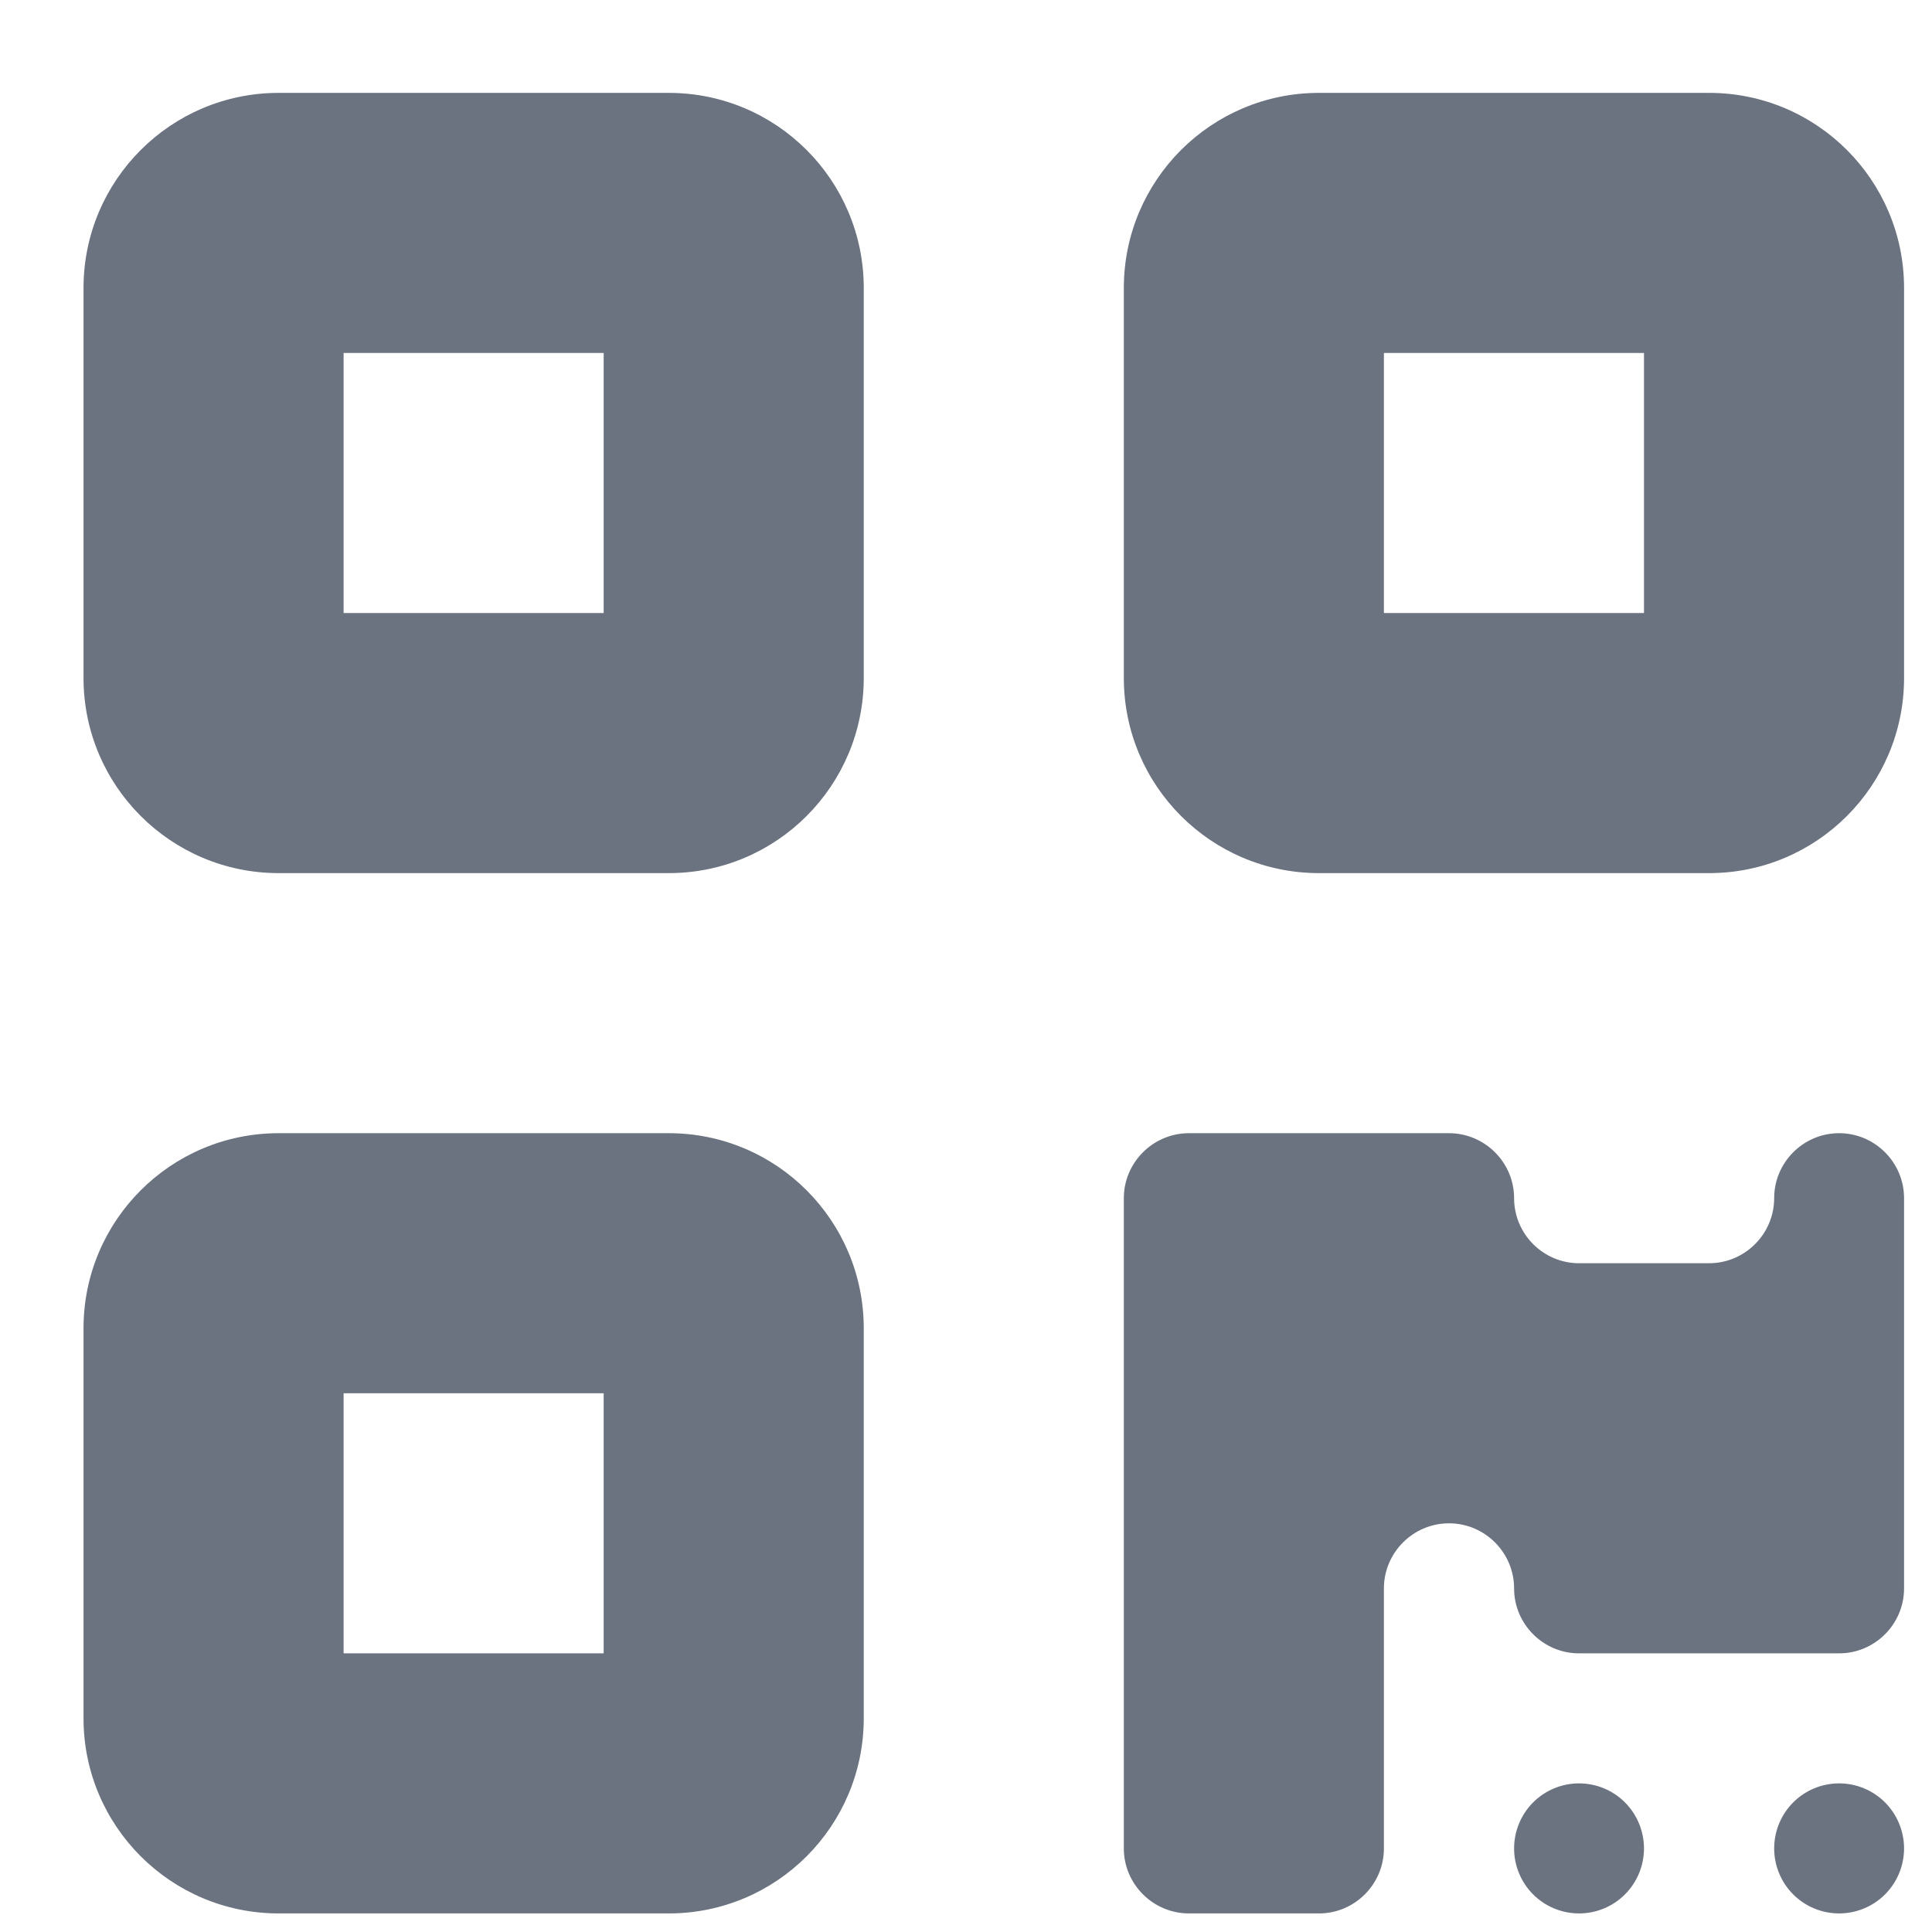 <svg width="13" height="13" viewBox="0 0 13 13" fill="none" xmlns="http://www.w3.org/2000/svg">
<path d="M0.562 1.938C0.562 1.213 1.15 0.625 1.875 0.625H4.5C5.225 0.625 5.812 1.213 5.812 1.938V4.562C5.812 5.287 5.225 5.875 4.5 5.875H1.875C1.15 5.875 0.562 5.287 0.562 4.562V1.938ZM2.312 2.375V4.125H4.062V2.375H2.312ZM0.562 8.938C0.562 8.213 1.15 7.625 1.875 7.625H4.5C5.225 7.625 5.812 8.213 5.812 8.938V11.562C5.812 12.287 5.225 12.875 4.5 12.875H1.875C1.15 12.875 0.562 12.287 0.562 11.562V8.938ZM2.312 9.375V11.125H4.062V9.375H2.312ZM8.875 0.625H11.5C12.225 0.625 12.812 1.213 12.812 1.938V4.562C12.812 5.287 12.225 5.875 11.5 5.875H8.875C8.15 5.875 7.562 5.287 7.562 4.562V1.938C7.562 1.213 8.15 0.625 8.875 0.625ZM11.062 2.375H9.312V4.125H11.062V2.375ZM7.562 8.062C7.562 7.822 7.759 7.625 8 7.625H9.75C9.991 7.625 10.188 7.822 10.188 8.062C10.188 8.303 10.384 8.5 10.625 8.5H11.5C11.741 8.5 11.938 8.303 11.938 8.062C11.938 7.822 12.134 7.625 12.375 7.625C12.616 7.625 12.812 7.822 12.812 8.062V10.688C12.812 10.928 12.616 11.125 12.375 11.125H10.625C10.384 11.125 10.188 10.928 10.188 10.688C10.188 10.447 9.991 10.25 9.75 10.25C9.509 10.25 9.312 10.447 9.312 10.688V12.438C9.312 12.678 9.116 12.875 8.875 12.875H8C7.759 12.875 7.562 12.678 7.562 12.438V8.062ZM10.625 12.875C10.509 12.875 10.398 12.829 10.316 12.747C10.234 12.665 10.188 12.553 10.188 12.438C10.188 12.322 10.234 12.21 10.316 12.128C10.398 12.046 10.509 12 10.625 12C10.741 12 10.852 12.046 10.934 12.128C11.016 12.21 11.062 12.322 11.062 12.438C11.062 12.553 11.016 12.665 10.934 12.747C10.852 12.829 10.741 12.875 10.625 12.875ZM12.375 12.875C12.259 12.875 12.148 12.829 12.066 12.747C11.984 12.665 11.938 12.553 11.938 12.438C11.938 12.322 11.984 12.21 12.066 12.128C12.148 12.046 12.259 12 12.375 12C12.491 12 12.602 12.046 12.684 12.128C12.766 12.21 12.812 12.322 12.812 12.438C12.812 12.553 12.766 12.665 12.684 12.747C12.602 12.829 12.491 12.875 12.375 12.875Z" fill="#6B7280"/>
</svg>
